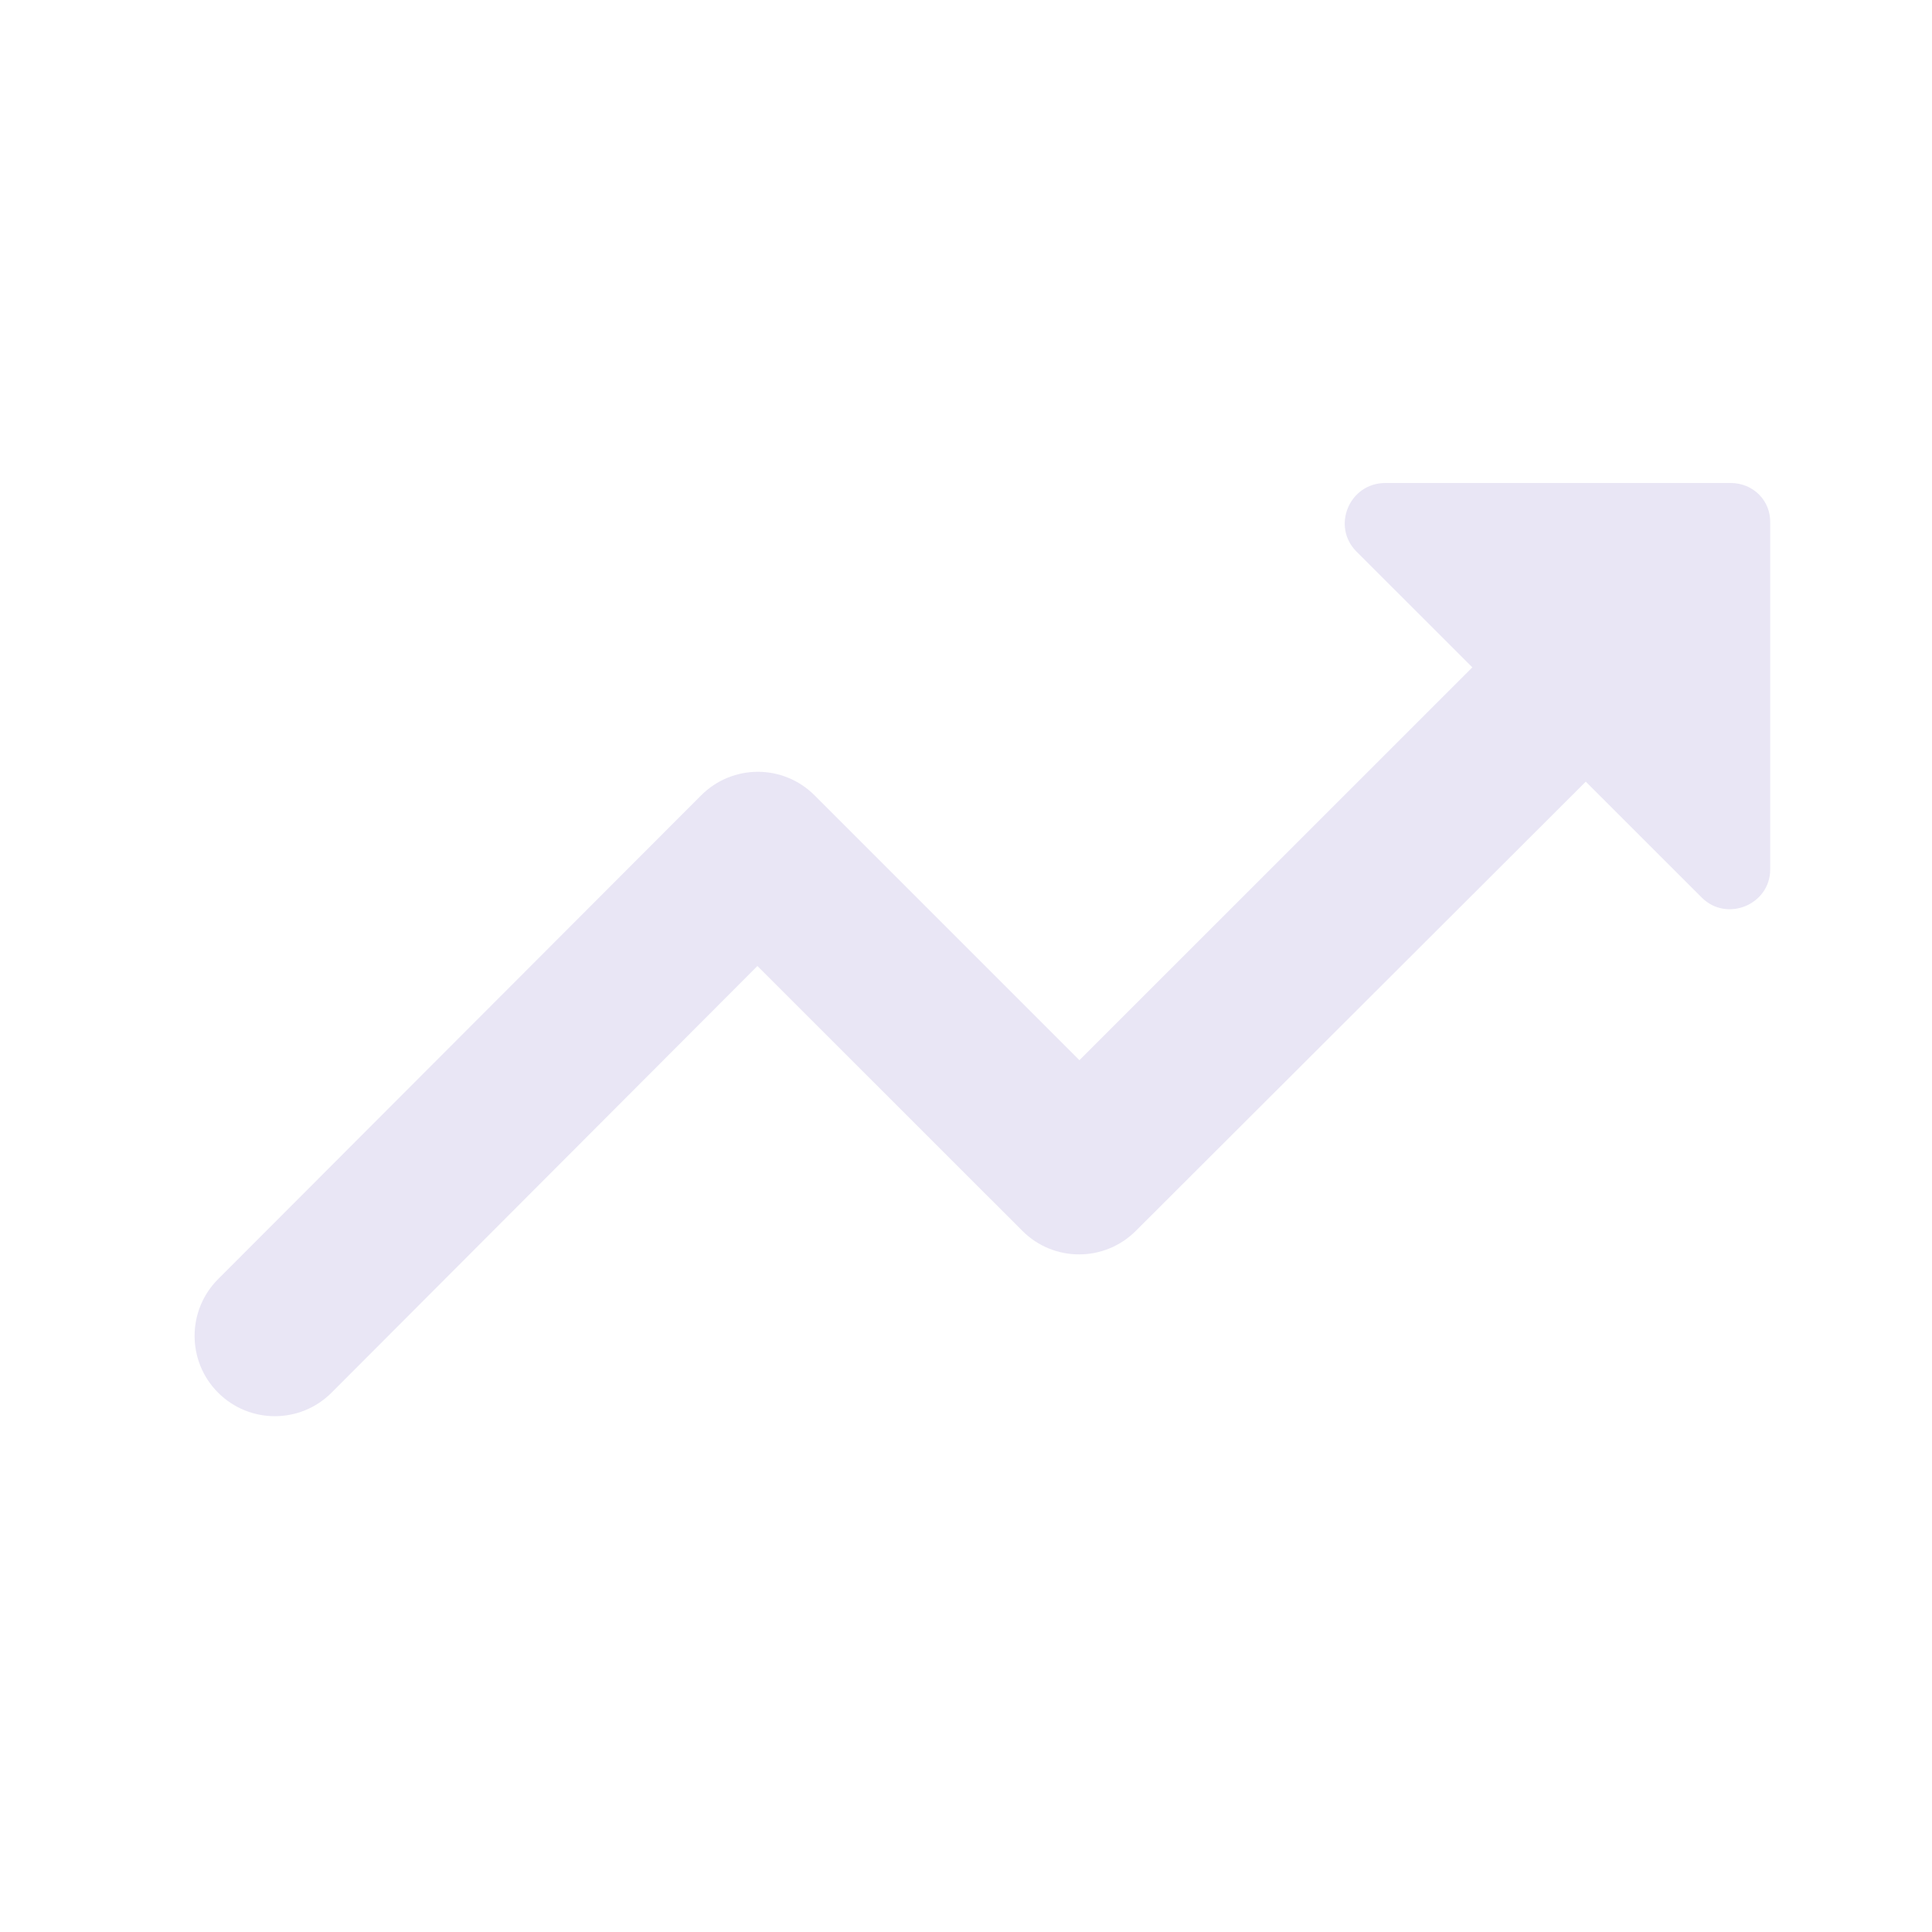 <svg width="24" height="24" viewBox="0 0 24 24" fill="none" xmlns="http://www.w3.org/2000/svg">
<path d="M14.432 0.85L15.873 2.29L10.992 7.17L7.702 3.88C7.312 3.49 6.683 3.49 6.293 3.88L0.292 9.89C-0.097 10.28 -0.097 10.91 0.292 11.3C0.682 11.69 1.312 11.69 1.702 11.3L6.992 6L10.283 9.29C10.672 9.68 11.303 9.68 11.693 9.29L17.282 3.71L18.723 5.15C19.032 5.46 19.573 5.24 19.573 4.8V0.5C19.582 0.22 19.363 0 19.082 0H14.793C14.342 0 14.123 0.54 14.432 0.85Z" transform="translate(2.417 6)" fill="#E9E6F5"/>
</svg>
